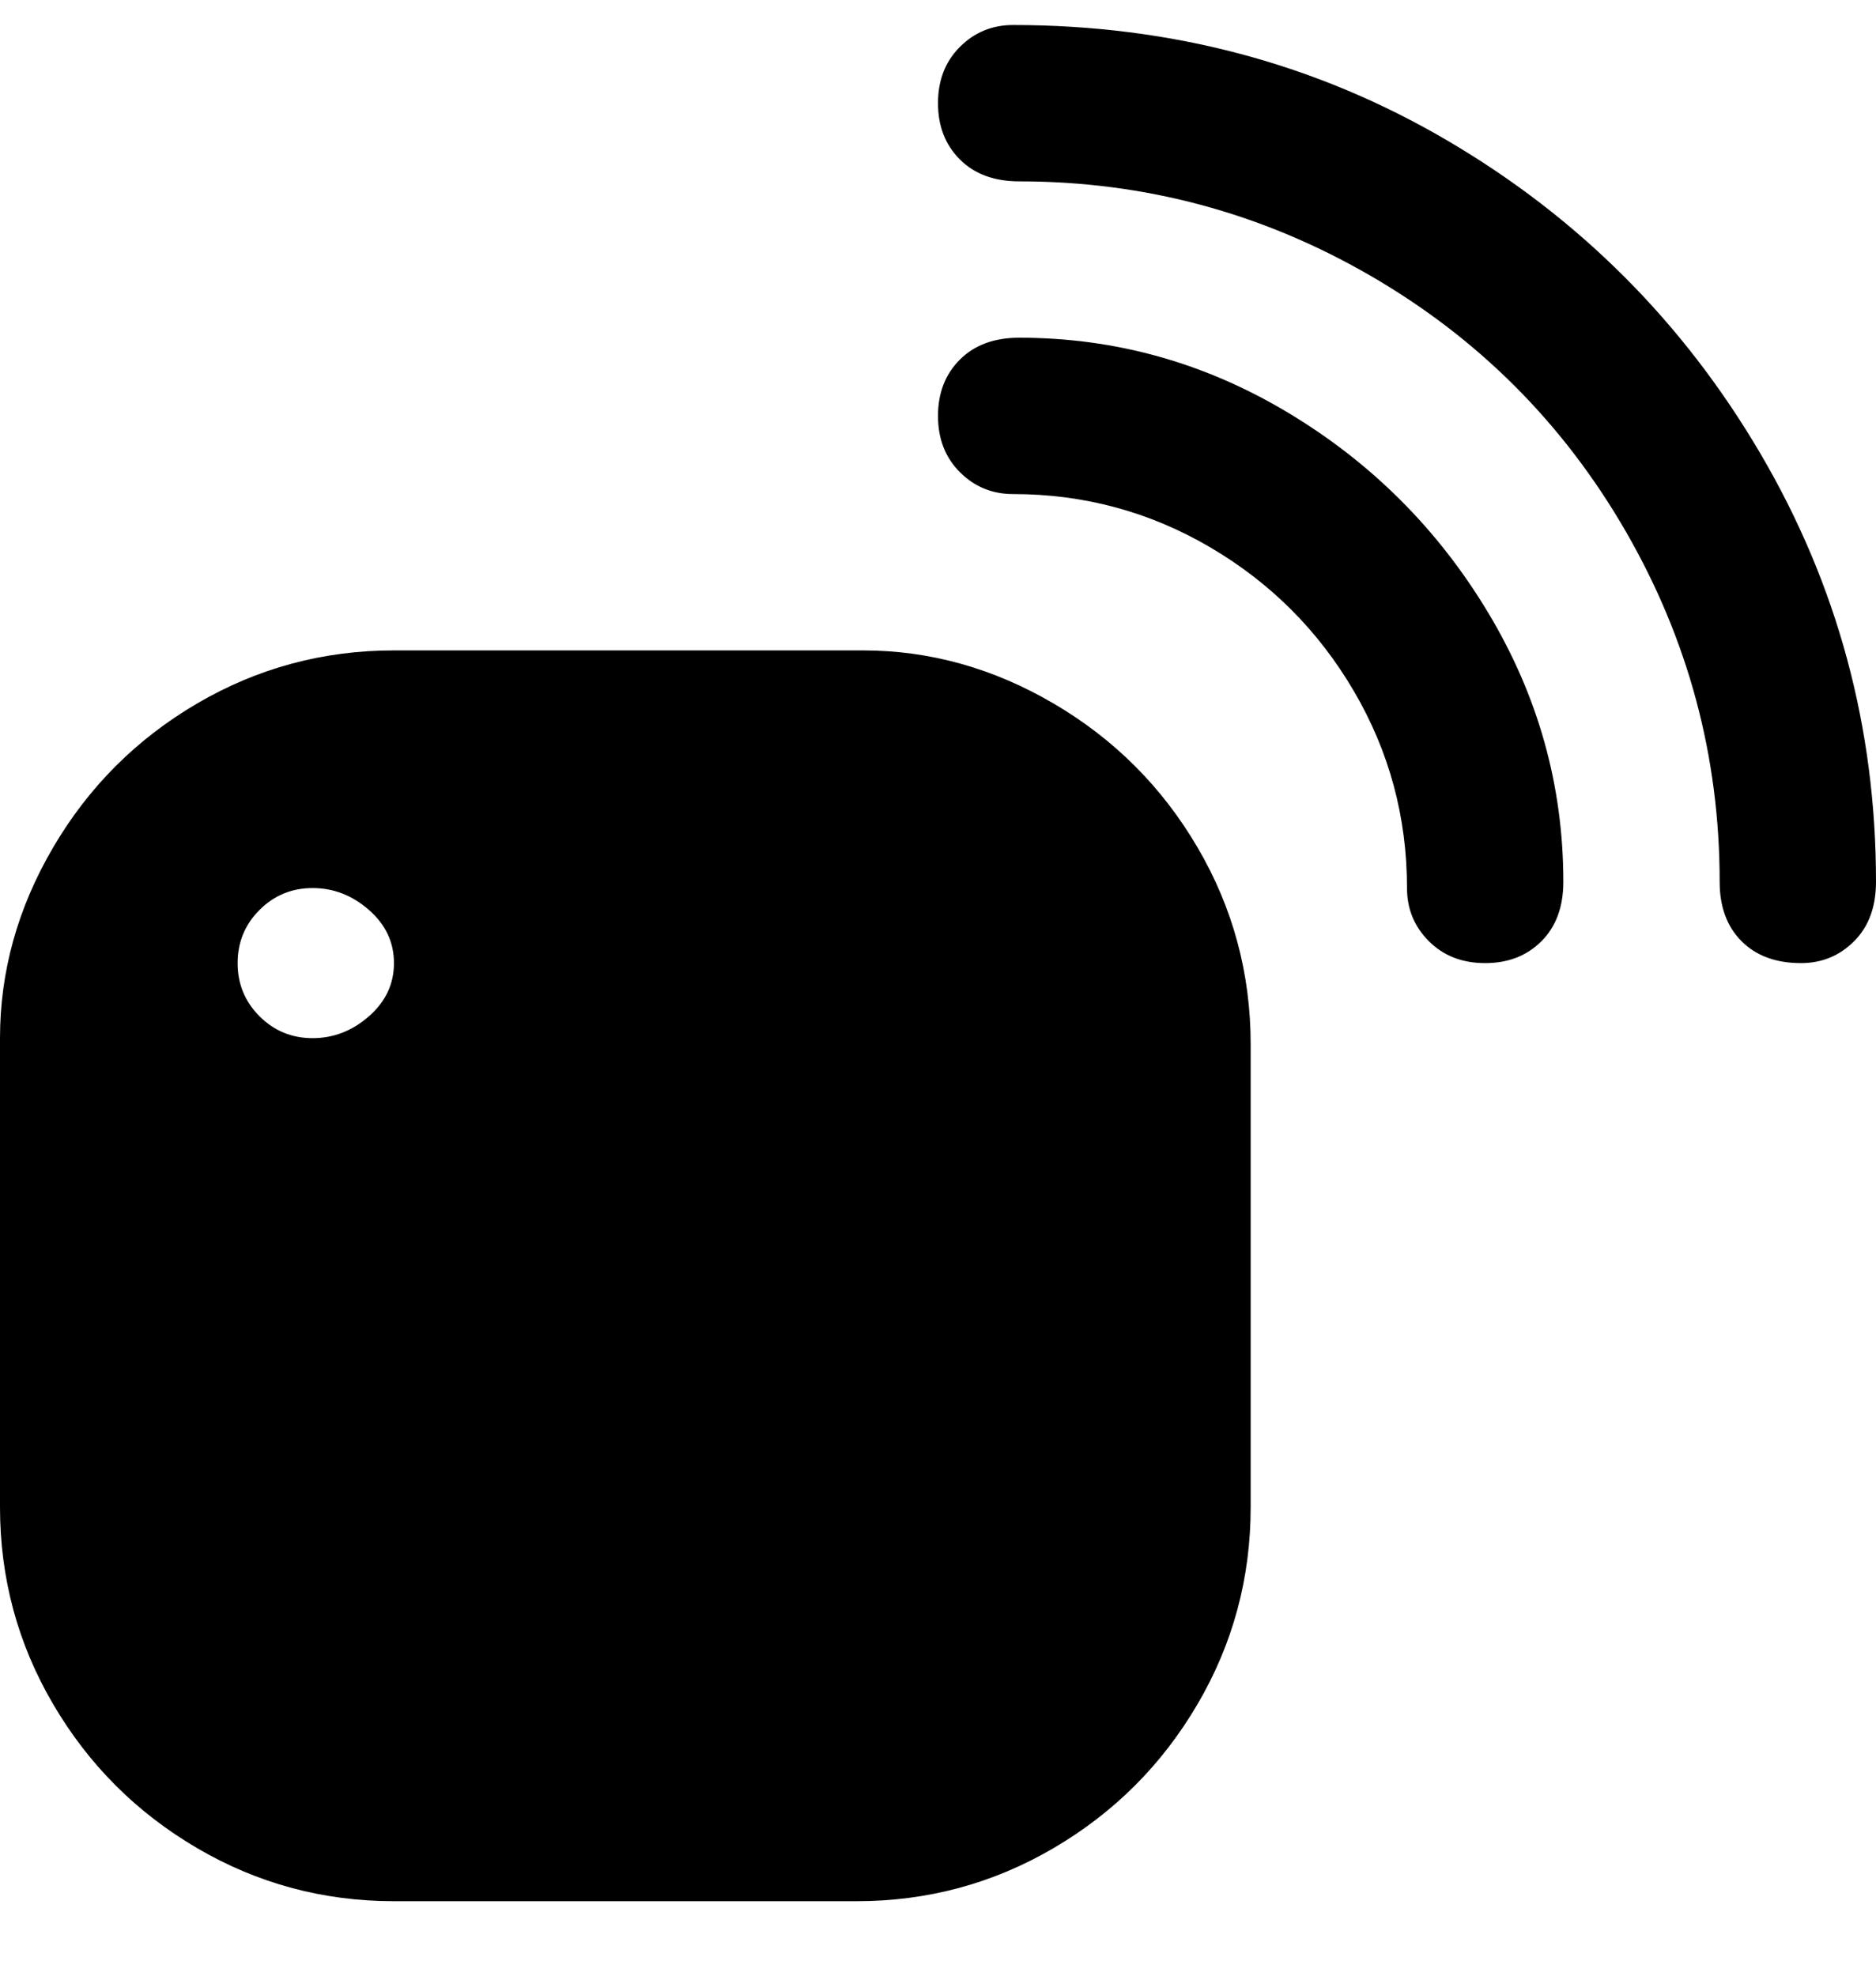 <svg viewBox="0 0 300 316" xmlns="http://www.w3.org/2000/svg"><path d="M288 154q-6 0-9.5-3.5T275 141q0-30-15-56t-41-41q-26-15-56-15-6 0-9.5-3.5t-3.5-9q0-5.5 3.5-9T162 4q38 0 69.5 18.5t50 50Q300 104 300 141q0 6-3.5 9.5T288 154zm-38-13q0-23-12-43t-32-32q-20-12-43-12-6 0-9.5 3.5t-3.5 9q0 5.5 3.5 9T162 79q17 0 31.5 8.5t23 23Q225 125 225 142q0 5 3.5 8.5t9 3.5q5.5 0 9-3.5t3.5-9.5zm-50 25v75q0 17-8.5 31.5t-23 23Q154 304 137 304H63q-17 0-31.5-8.5t-23-23Q0 258 0 241v-75q0-16 8.5-30.5t23-23Q46 104 63 104h75q16 0 30.5 8.5t23 23Q200 150 200 167v-1zM63 154q0-5-4-8.5t-9-3.5q-5 0-8.5 3.5T38 154q0 5 3.5 8.5T50 166q5 0 9-3.5t4-8.5z"/></svg>